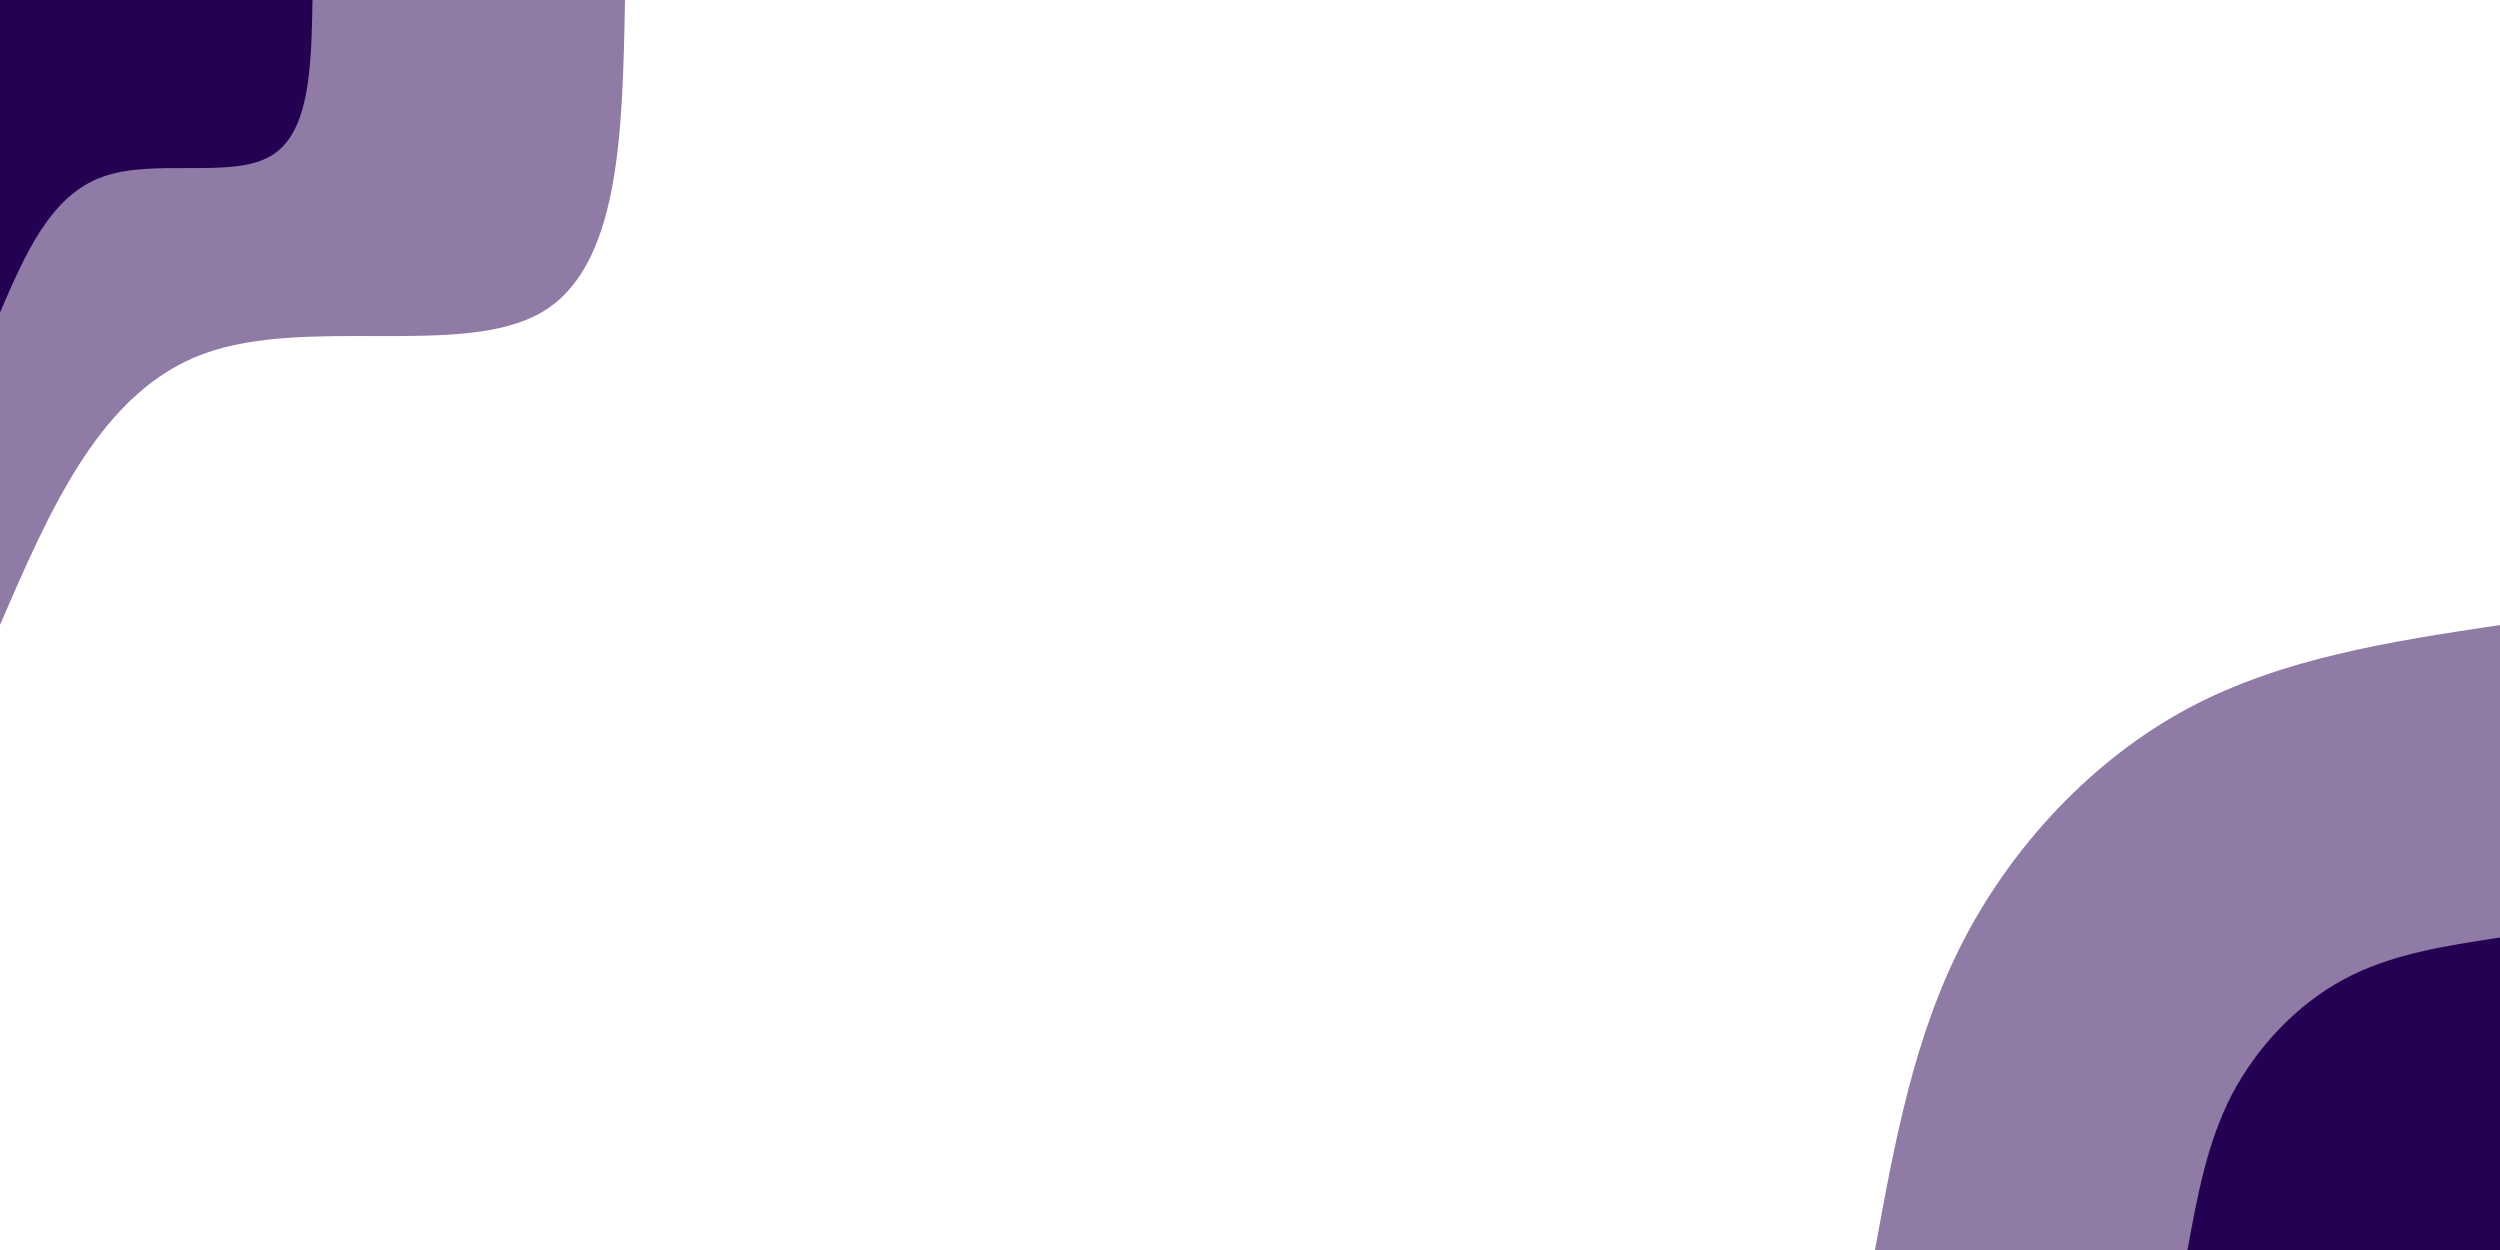 <svg id="visual" viewBox="0 0 900 450" width="900" height="450" xmlns="http://www.w3.org/2000/svg" xmlns:xlink="http://www.w3.org/1999/xlink" version="1.1"><rect x="0" y="0" width="900" height="450" fill="#ffffff"></rect><defs><linearGradient id="grad1_0" x1="50%" y1="100%" x2="100%" y2="0%"><stop offset="10%" stop-color="#230253" stop-opacity="1"></stop><stop offset="90%" stop-color="#230253" stop-opacity="1"></stop></linearGradient></defs><defs><linearGradient id="grad1_1" x1="50%" y1="100%" x2="100%" y2="0%"><stop offset="10%" stop-color="#230253" stop-opacity="1"></stop><stop offset="90%" stop-color="#ffffff" stop-opacity="1"></stop></linearGradient></defs><defs><linearGradient id="grad2_0" x1="0%" y1="100%" x2="50%" y2="0%"><stop offset="10%" stop-color="#230253" stop-opacity="1"></stop><stop offset="90%" stop-color="#230253" stop-opacity="1"></stop></linearGradient></defs><defs><linearGradient id="grad2_1" x1="0%" y1="100%" x2="50%" y2="0%"><stop offset="10%" stop-color="#ffffff" stop-opacity="1"></stop><stop offset="90%" stop-color="#230253" stop-opacity="1"></stop></linearGradient></defs><g transform="translate(900, 450)"><path d="M-225 0C-218 -38.5 -211 -77 -193.1 -111.5C-175.2 -146 -146.5 -176.6 -112.5 -194.9C-78.5 -213.1 -39.3 -219.1 0 -225L0 0Z" fill="#907aa6"></path><path d="M-112.5 0C-109 -19.2 -105.5 -38.5 -96.6 -55.8C-87.6 -73 -73.2 -88.3 -56.3 -97.4C-39.3 -106.6 -19.6 -109.5 0 -112.5L0 0Z" fill="#230253"></path></g><g transform="translate(0, 0)"><path d="M225 0C224.1 48 223.2 96.1 194.9 112.5C166.5 128.9 110.6 113.8 73.5 127.3C36.4 140.8 18.2 182.9 0 225L0 0Z" fill="#907aa6"></path><path d="M112.5 0C112.1 24 111.6 48 97.4 56.2C83.2 64.5 55.3 56.9 36.8 63.7C18.2 70.4 9.1 91.4 0 112.5L0 0Z" fill="#230253"></path></g></svg>